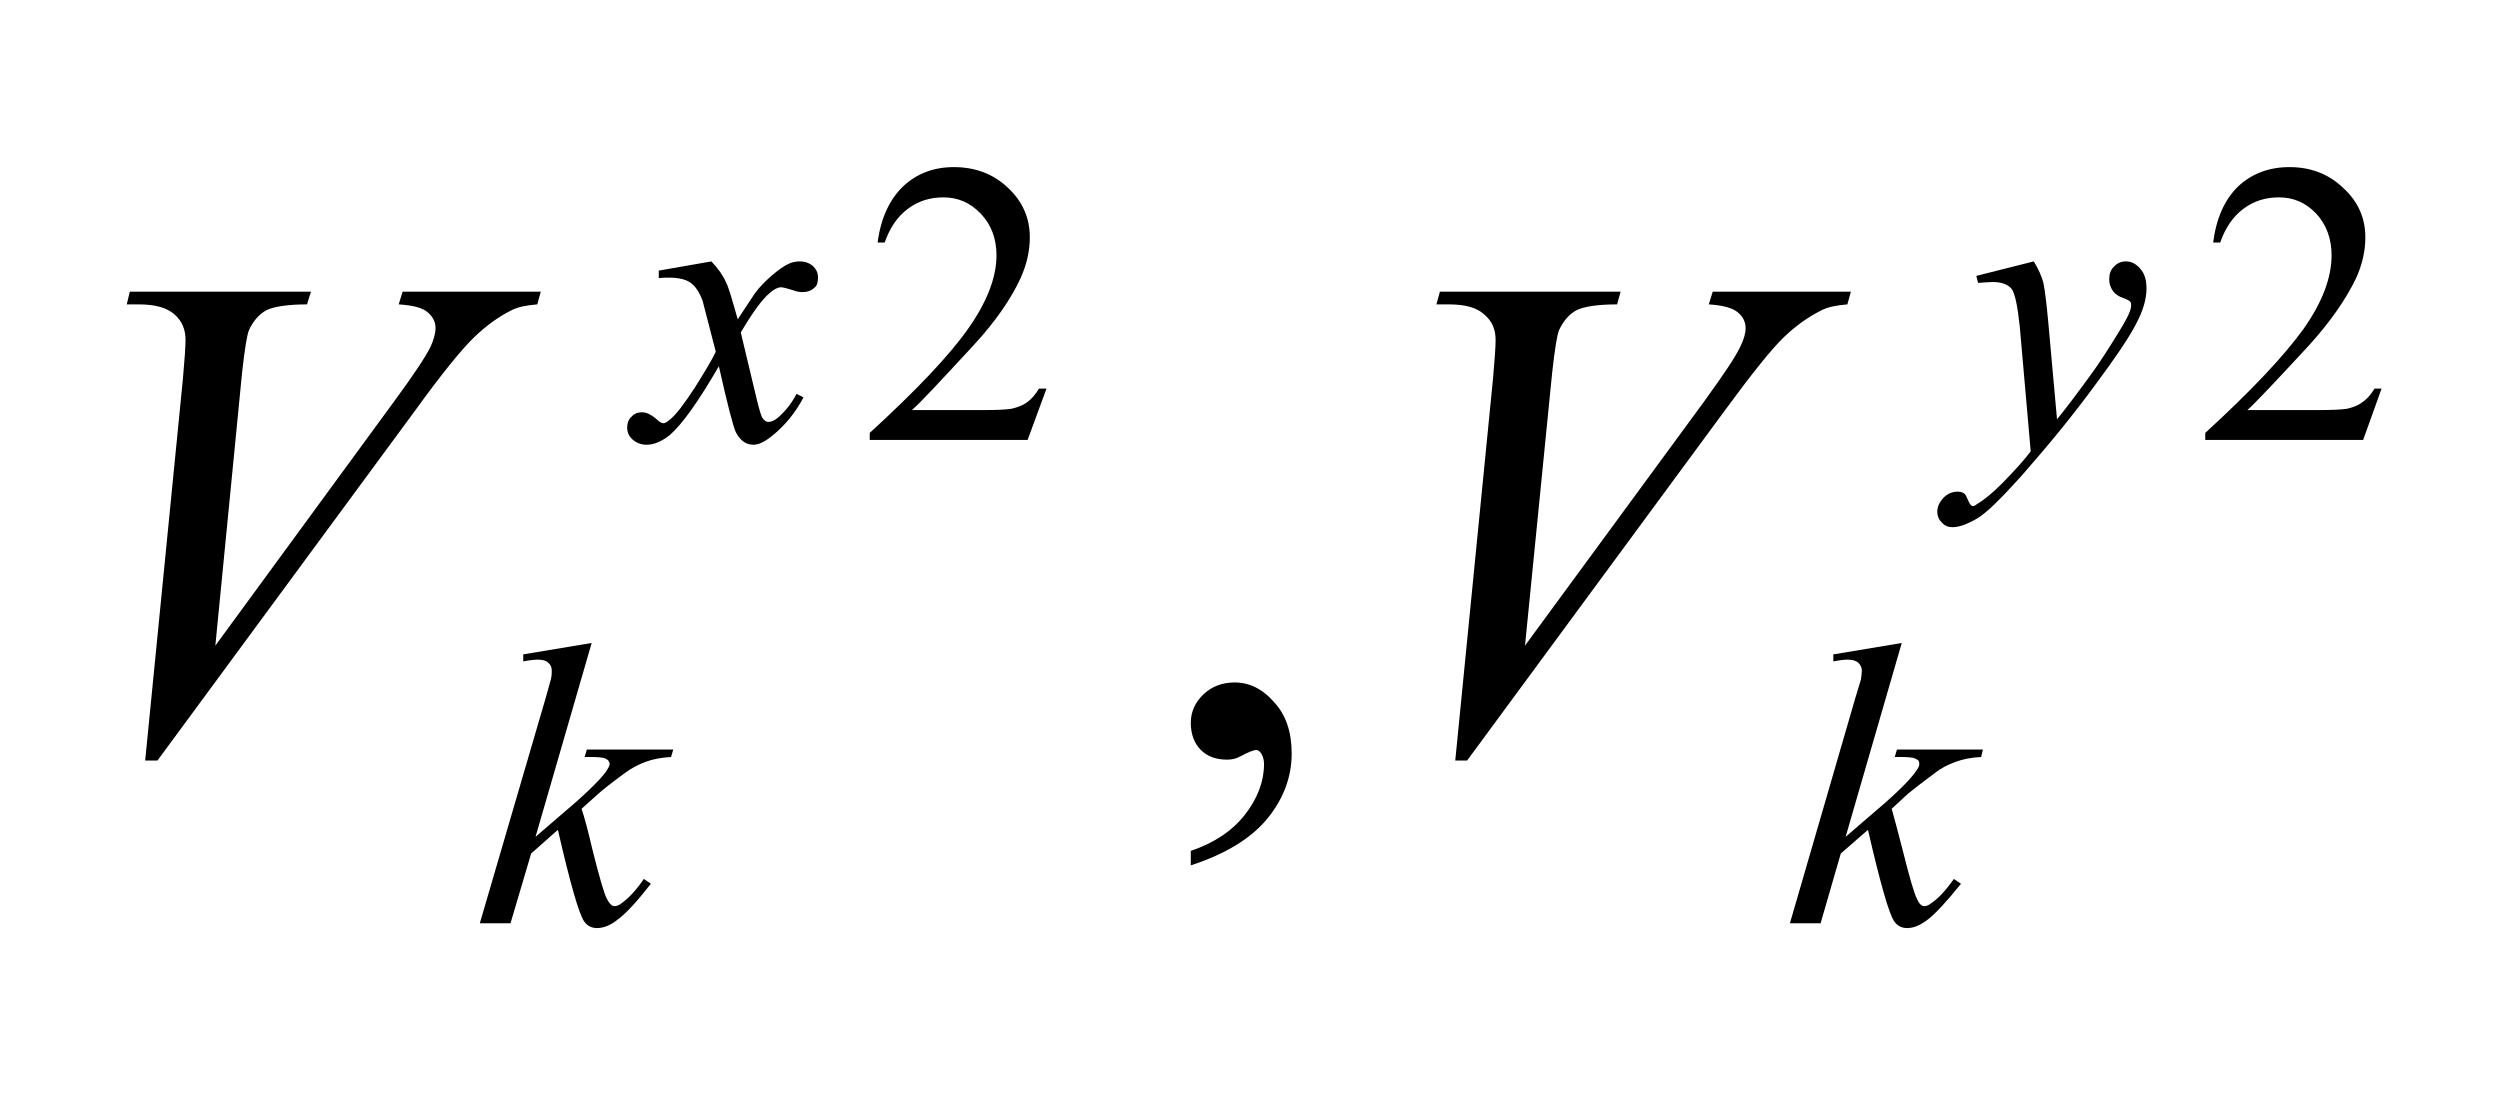 <svg width="57px" height="25px" viewBox="0 0 5700 2500" version="1.1" xmlns="http://www.w3.org/2000/svg" xmlns:xlink="http://www.w3.org/1999/xlink">
<path style="fill:#000000;fill-opacity:1.00;fill-rule:nonzero;stroke:none"  d="M 5430,886 L 5388,1003 L 5028,1003 L 5028,987 C 5134,890 5208,811 5252,750 C 5295,689 5316,633 5316,582 C 5316,544 5304,512 5281,487 C 5257,462 5229,450 5196,450 C 5166,450 5139,458 5115,476 C 5091,494 5074,519 5062,553 L 5046,553 C 5053,498 5072,455 5103,425 C 5134,396 5173,381 5220,381 C 5269,381 5310,397 5343,429 C 5377,460 5393,498 5393,541 C 5393,572 5386,603 5372,634 C 5349,682 5313,734 5264,788 C 5189,869 5142,919 5124,935 L 5283,935 C 5315,935 5338,934 5351,932 C 5364,929 5376,925 5386,917 C 5397,910 5406,899 5414,886 L 5430,886 Z "  />
<path style="fill:#000000;fill-opacity:1.00;fill-rule:nonzero;stroke:none"  d="M 2386,886 L 2343,1003 L 1983,1003 L 1983,987 C 2089,890 2164,811 2207,750 C 2250,689 2272,633 2272,582 C 2272,544 2260,512 2236,487 C 2212,462 2184,450 2151,450 C 2121,450 2094,458 2070,476 C 2046,494 2029,519 2017,553 L 2001,553 C 2008,498 2028,455 2059,425 C 2090,396 2128,381 2175,381 C 2224,381 2266,397 2299,429 C 2332,460 2348,498 2348,541 C 2348,572 2341,603 2327,634 C 2305,682 2269,734 2219,788 C 2144,869 2098,919 2079,935 L 2238,935 C 2271,935 2293,934 2306,932 C 2319,929 2331,925 2342,917 C 2352,910 2361,899 2369,886 L 2386,886 Z "  />
<path style="fill:#000000;fill-opacity:1.00;fill-rule:nonzero;stroke:none"  d="M 2715,1973 L 2715,1940 C 2768,1922 2809,1895 2838,1858 C 2867,1821 2882,1782 2882,1741 C 2882,1732 2879,1723 2875,1717 C 2871,1712 2868,1710 2864,1710 C 2858,1710 2846,1715 2827,1725 C 2818,1730 2808,1732 2798,1732 C 2773,1732 2753,1725 2738,1710 C 2723,1695 2715,1674 2715,1648 C 2715,1623 2725,1601 2744,1583 C 2763,1565 2787,1556 2815,1556 C 2849,1556 2879,1571 2905,1601 C 2932,1630 2945,1669 2945,1718 C 2945,1771 2927,1820 2890,1866 C 2853,1911 2795,1947 2715,1973 "  />
<path style="fill:#000000;fill-opacity:1.00;fill-rule:nonzero;stroke:none"  d="M 4637,596 C 4648,614 4655,630 4659,645 C 4662,660 4666,690 4670,734 L 4690,956 C 4708,934 4734,900 4768,853 C 4785,830 4805,799 4829,760 C 4844,736 4853,719 4856,710 C 4858,705 4859,700 4859,695 C 4859,691 4858,689 4856,687 C 4854,685 4848,682 4840,679 C 4831,676 4823,671 4818,664 C 4812,656 4809,647 4809,637 C 4809,625 4812,615 4820,608 C 4827,600 4836,596 4847,596 C 4860,596 4871,602 4880,613 C 4890,624 4894,639 4894,658 C 4894,682 4886,709 4870,739 C 4854,770 4823,816 4776,879 C 4730,942 4674,1011 4609,1085 C 4563,1136 4530,1169 4508,1182 C 4486,1195 4467,1202 4452,1202 C 4442,1202 4434,1199 4427,1191 C 4420,1184 4417,1176 4417,1167 C 4417,1155 4422,1145 4431,1135 C 4441,1125 4452,1121 4463,1121 C 4469,1121 4474,1122 4478,1125 C 4480,1126 4483,1130 4486,1138 C 4489,1145 4491,1149 4494,1152 C 4495,1153 4497,1154 4499,1154 C 4501,1154 4504,1152 4508,1149 C 4525,1139 4544,1123 4566,1101 C 4595,1071 4616,1048 4630,1029 L 4605,744 C 4600,697 4594,668 4586,658 C 4577,648 4563,643 4543,643 C 4537,643 4526,644 4510,645 L 4506,629 L 4637,596 Z "  />
<path style="fill:#000000;fill-opacity:1.00;fill-rule:nonzero;stroke:none"  d="M 4336,1466 L 4208,1908 L 4259,1864 C 4315,1817 4352,1782 4368,1759 C 4374,1751 4376,1746 4376,1742 C 4376,1739 4376,1737 4374,1734 C 4372,1732 4368,1730 4363,1728 C 4358,1727 4349,1726 4336,1726 L 4320,1726 L 4325,1709 L 4521,1709 L 4517,1726 C 4494,1727 4475,1731 4459,1737 C 4442,1743 4426,1751 4411,1763 C 4381,1785 4361,1801 4351,1809 L 4313,1844 C 4319,1865 4327,1895 4337,1934 C 4353,1998 4364,2036 4370,2048 C 4375,2060 4381,2066 4387,2066 C 4392,2066 4398,2064 4405,2058 C 4421,2047 4437,2029 4455,2004 L 4471,2015 C 4438,2056 4413,2083 4396,2096 C 4378,2110 4363,2116 4348,2116 C 4336,2116 4326,2111 4319,2101 C 4307,2084 4287,2014 4259,1892 L 4197,1946 L 4151,2105 L 4081,2105 L 4230,1592 L 4243,1549 C 4244,1541 4245,1534 4245,1529 C 4245,1522 4242,1516 4237,1511 C 4231,1506 4223,1504 4213,1504 C 4206,1504 4195,1505 4180,1508 L 4180,1492 L 4336,1466 Z "  />
<path style="fill:#000000;fill-opacity:1.00;fill-rule:nonzero;stroke:none"  d="M 1622,596 C 1637,612 1648,627 1655,643 C 1661,654 1669,682 1682,728 L 1721,669 C 1732,654 1745,641 1760,628 C 1775,615 1788,606 1799,601 C 1806,598 1814,596 1823,596 C 1836,596 1846,600 1854,607 C 1861,614 1865,622 1865,632 C 1865,643 1863,651 1858,655 C 1850,663 1840,666 1830,666 C 1823,666 1817,665 1809,662 C 1795,658 1786,655 1781,655 C 1774,655 1765,659 1755,668 C 1737,683 1715,714 1689,758 L 1726,913 C 1732,937 1736,951 1740,955 C 1744,960 1748,962 1752,962 C 1758,962 1766,959 1774,952 C 1790,938 1805,920 1816,898 L 1832,906 C 1813,942 1789,971 1760,994 C 1744,1007 1730,1014 1718,1014 C 1701,1014 1688,1005 1678,986 C 1672,974 1659,924 1639,835 C 1592,916 1555,968 1527,992 C 1508,1007 1491,1014 1474,1014 C 1462,1014 1451,1010 1441,1001 C 1434,994 1430,986 1430,975 C 1430,965 1433,956 1440,950 C 1446,943 1454,940 1464,940 C 1474,940 1484,945 1495,954 C 1502,961 1508,965 1513,965 C 1516,965 1521,962 1527,957 C 1541,946 1560,921 1584,884 C 1608,846 1624,819 1632,802 C 1613,729 1603,690 1602,686 C 1595,667 1586,653 1575,645 C 1564,637 1547,633 1526,633 C 1519,633 1511,633 1502,634 L 1502,617 L 1622,596 Z "  />
<path style="fill:#000000;fill-opacity:1.00;fill-rule:nonzero;stroke:none"  d="M 1349,1466 L 1221,1908 L 1272,1864 C 1328,1817 1365,1782 1382,1759 C 1387,1751 1390,1746 1390,1742 C 1390,1739 1389,1737 1387,1734 C 1385,1732 1382,1730 1377,1728 C 1371,1727 1362,1726 1349,1726 L 1333,1726 L 1338,1709 L 1535,1709 L 1530,1726 C 1508,1727 1488,1731 1472,1737 C 1456,1743 1440,1751 1424,1763 C 1394,1785 1374,1801 1365,1809 L 1326,1844 C 1333,1865 1341,1895 1350,1934 C 1366,1998 1377,2036 1383,2048 C 1389,2060 1395,2066 1401,2066 C 1406,2066 1412,2064 1419,2058 C 1434,2047 1451,2029 1468,2004 L 1484,2015 C 1452,2056 1427,2083 1409,2096 C 1392,2110 1376,2116 1361,2116 C 1349,2116 1339,2111 1332,2101 C 1320,2084 1300,2014 1272,1892 L 1211,1946 L 1164,2105 L 1094,2105 L 1244,1592 L 1256,1549 C 1258,1541 1258,1534 1258,1529 C 1258,1522 1256,1516 1250,1511 C 1245,1506 1237,1504 1226,1504 C 1219,1504 1208,1505 1193,1508 L 1193,1492 L 1349,1466 Z "  />
<path style="fill:#000000;fill-opacity:1.00;fill-rule:nonzero;stroke:none"  d="M 3318,1734 L 3404,864 C 3408,820 3410,790 3410,775 C 3410,751 3402,732 3384,717 C 3367,701 3340,694 3303,694 L 3275,694 L 3283,665 L 3695,665 L 3687,694 C 3642,694 3612,699 3595,707 C 3578,716 3565,731 3555,752 C 3550,763 3545,796 3539,849 L 3477,1472 L 3885,916 C 3929,855 3957,814 3968,790 C 3976,774 3980,760 3980,748 C 3980,734 3974,722 3962,712 C 3950,702 3928,696 3896,694 L 3905,665 L 4220,665 L 4212,694 C 4187,696 4167,700 4152,708 C 4124,722 4095,742 4067,769 C 4039,796 3995,851 3934,934 L 3345,1734 L 3318,1734 Z "  />
<path style="fill:#000000;fill-opacity:1.00;fill-rule:nonzero;stroke:none"  d="M 331,1734 L 417,864 C 421,820 423,790 423,775 C 423,751 415,732 398,717 C 380,701 353,694 316,694 L 289,694 L 296,665 L 709,665 L 700,694 C 656,694 625,699 608,707 C 591,716 578,731 568,752 C 563,763 558,796 552,849 L 491,1472 L 898,916 C 943,855 970,814 982,790 C 989,774 993,760 993,748 C 993,734 987,722 975,712 C 964,702 942,696 909,694 L 918,665 L 1233,665 L 1225,694 C 1200,696 1180,700 1165,708 C 1137,722 1109,742 1081,769 C 1053,796 1008,851 948,934 L 359,1734 L 331,1734 Z "  />
</svg>